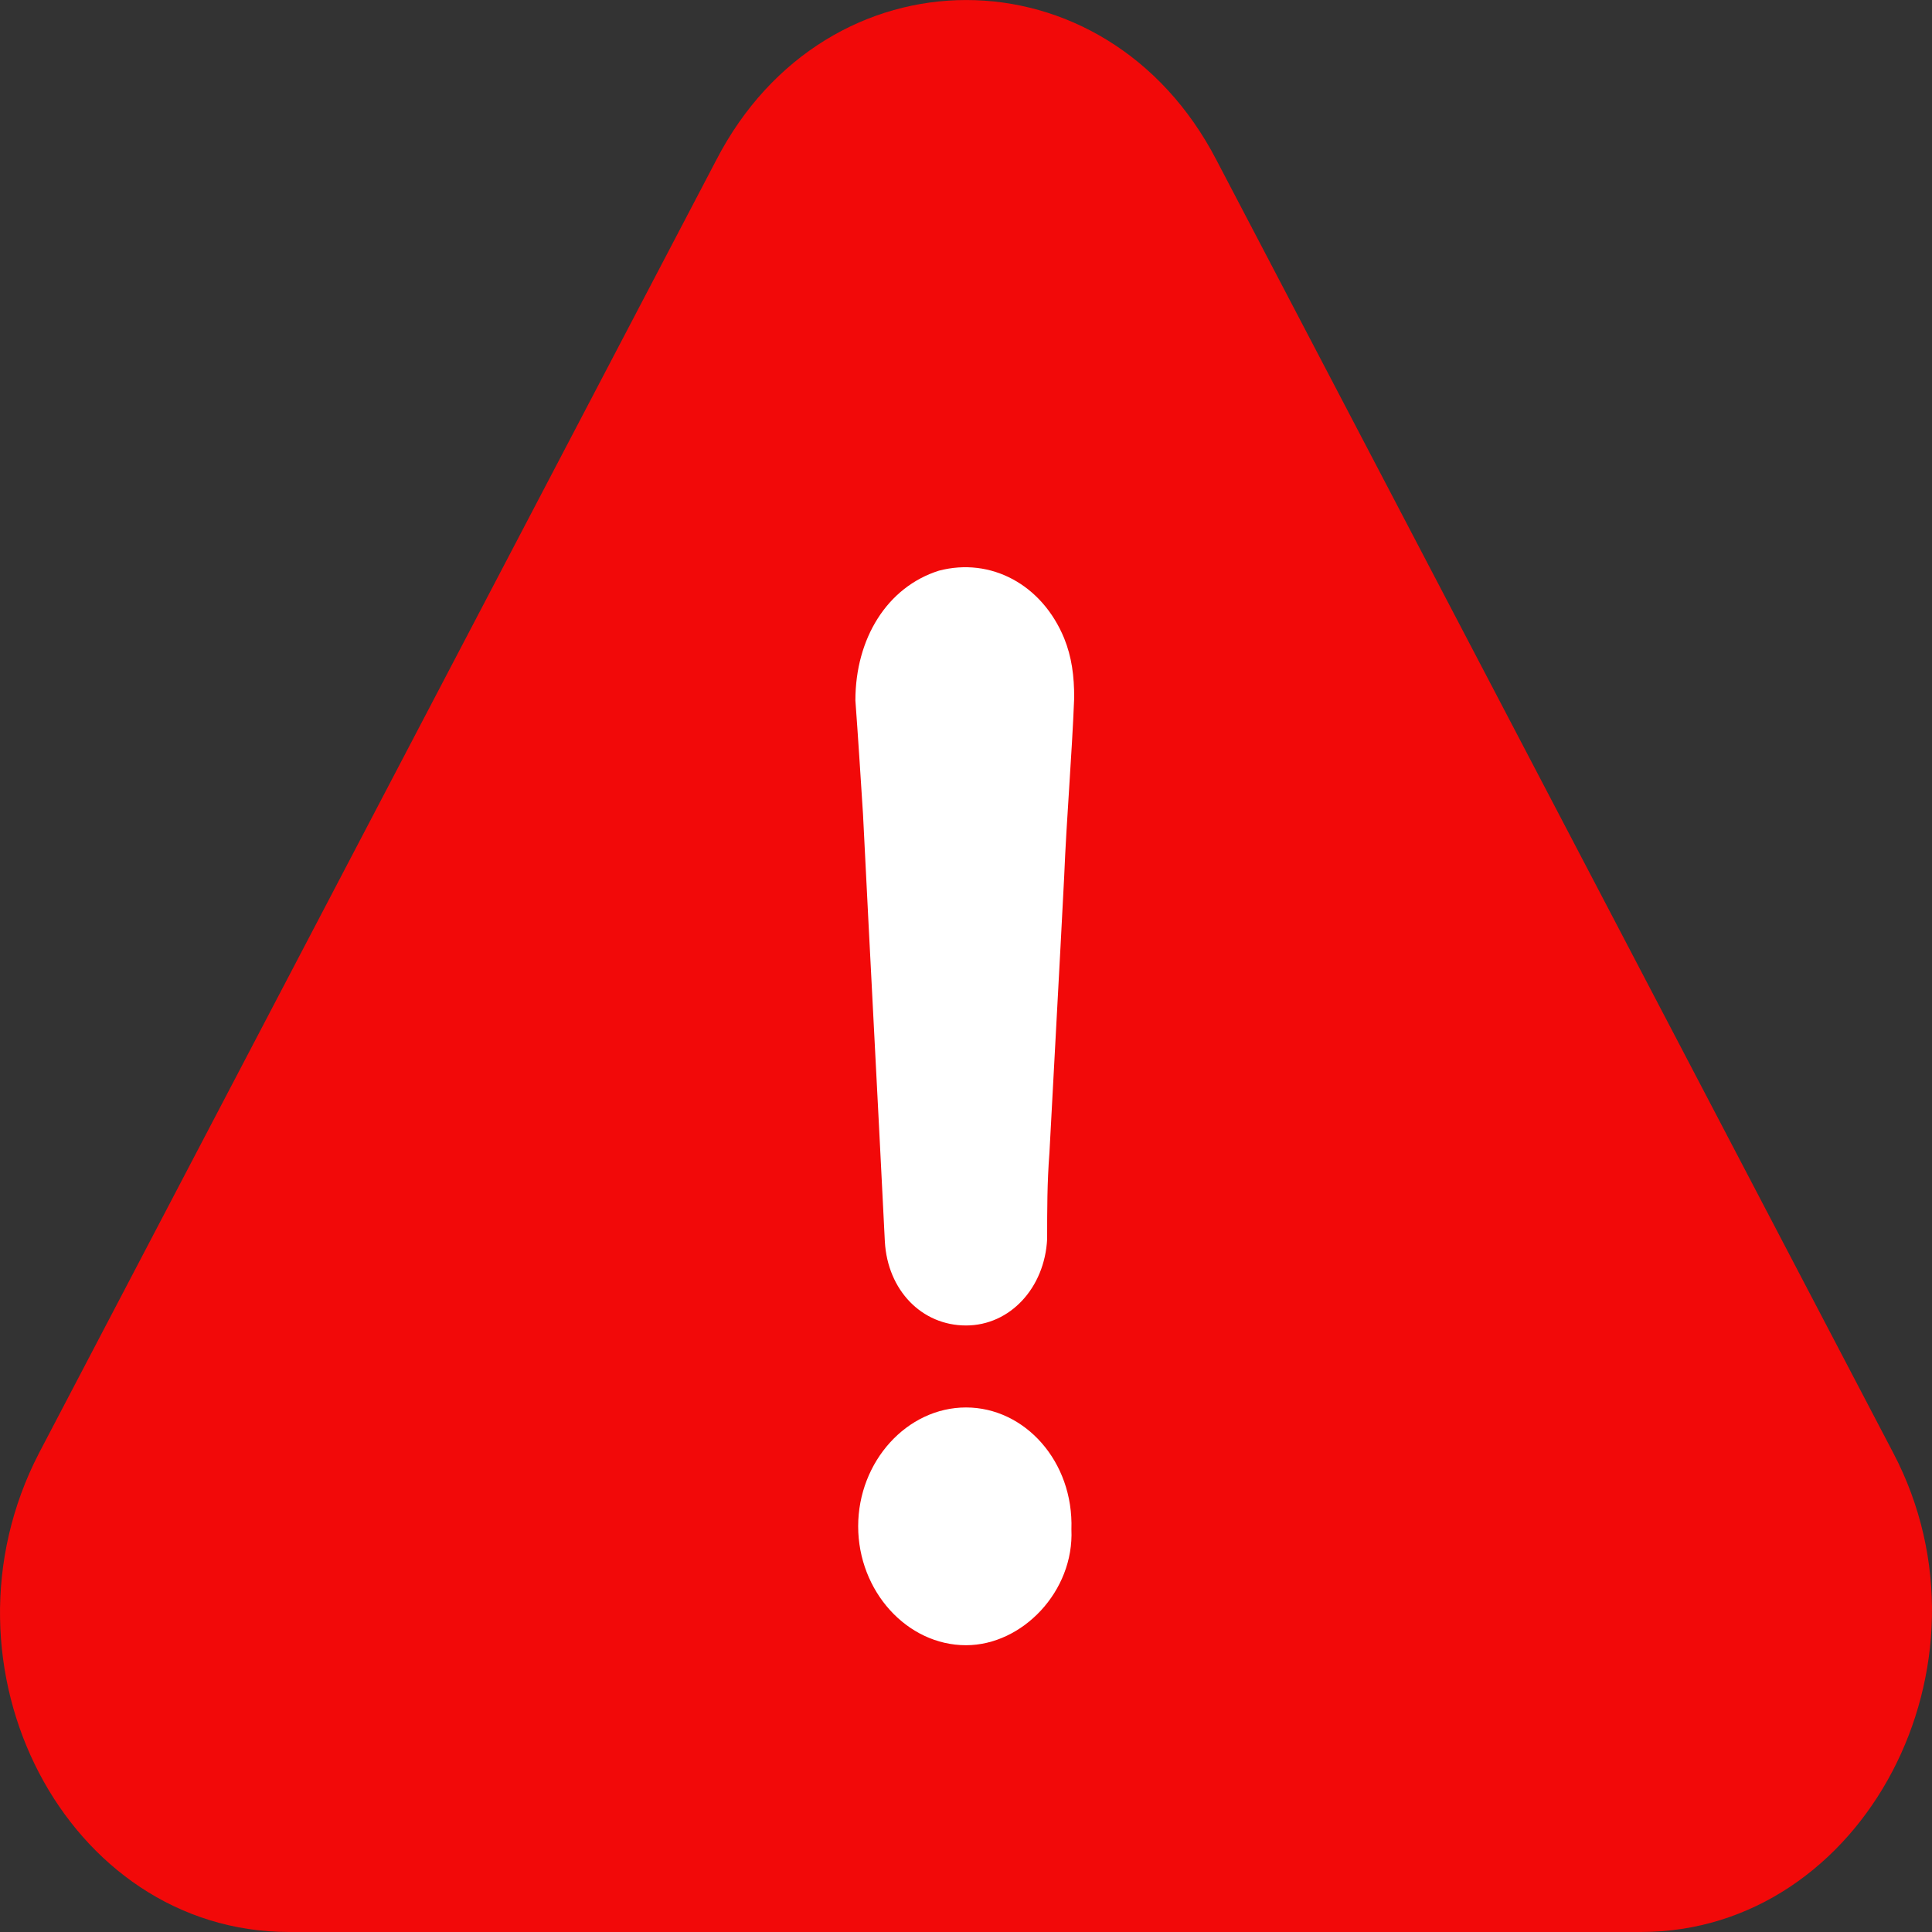 <svg width="16" height="16" viewBox="0 0 16 16" fill="none" xmlns="http://www.w3.org/2000/svg">
<rect x="0" y="0" width="16" height="16" fill="#333333" stroke="none"/>
<rect x="4.808" y="4.117" width="5.698" height="10.279" fill="white"/>
<path d="M15.68 12.034L10.075 1.327C9.159 -0.442 6.844 -0.442 5.931 1.327L0.323 12.034C-0.593 13.803 0.547 16 2.394 16H13.589C15.436 16 16.596 13.781 15.68 12.034ZM8 13.625C7.512 13.625 7.107 13.178 7.107 12.64C7.107 12.103 7.512 11.656 8 11.656C8.487 11.656 8.892 12.103 8.873 12.666C8.896 13.178 8.467 13.625 8 13.625ZM8.813 7.261C8.774 8.024 8.731 8.783 8.691 9.546C8.672 9.793 8.672 10.018 8.672 10.261C8.652 10.665 8.365 10.977 8 10.977C7.634 10.977 7.351 10.686 7.328 10.283C7.269 9.096 7.206 7.93 7.147 6.742C7.127 6.43 7.107 6.114 7.084 5.801C7.084 5.286 7.348 4.861 7.776 4.726C8.204 4.614 8.629 4.839 8.813 5.286C8.876 5.442 8.896 5.598 8.896 5.779C8.876 6.277 8.833 6.771 8.813 7.261Z" fill="#F20909"/>
</svg>
